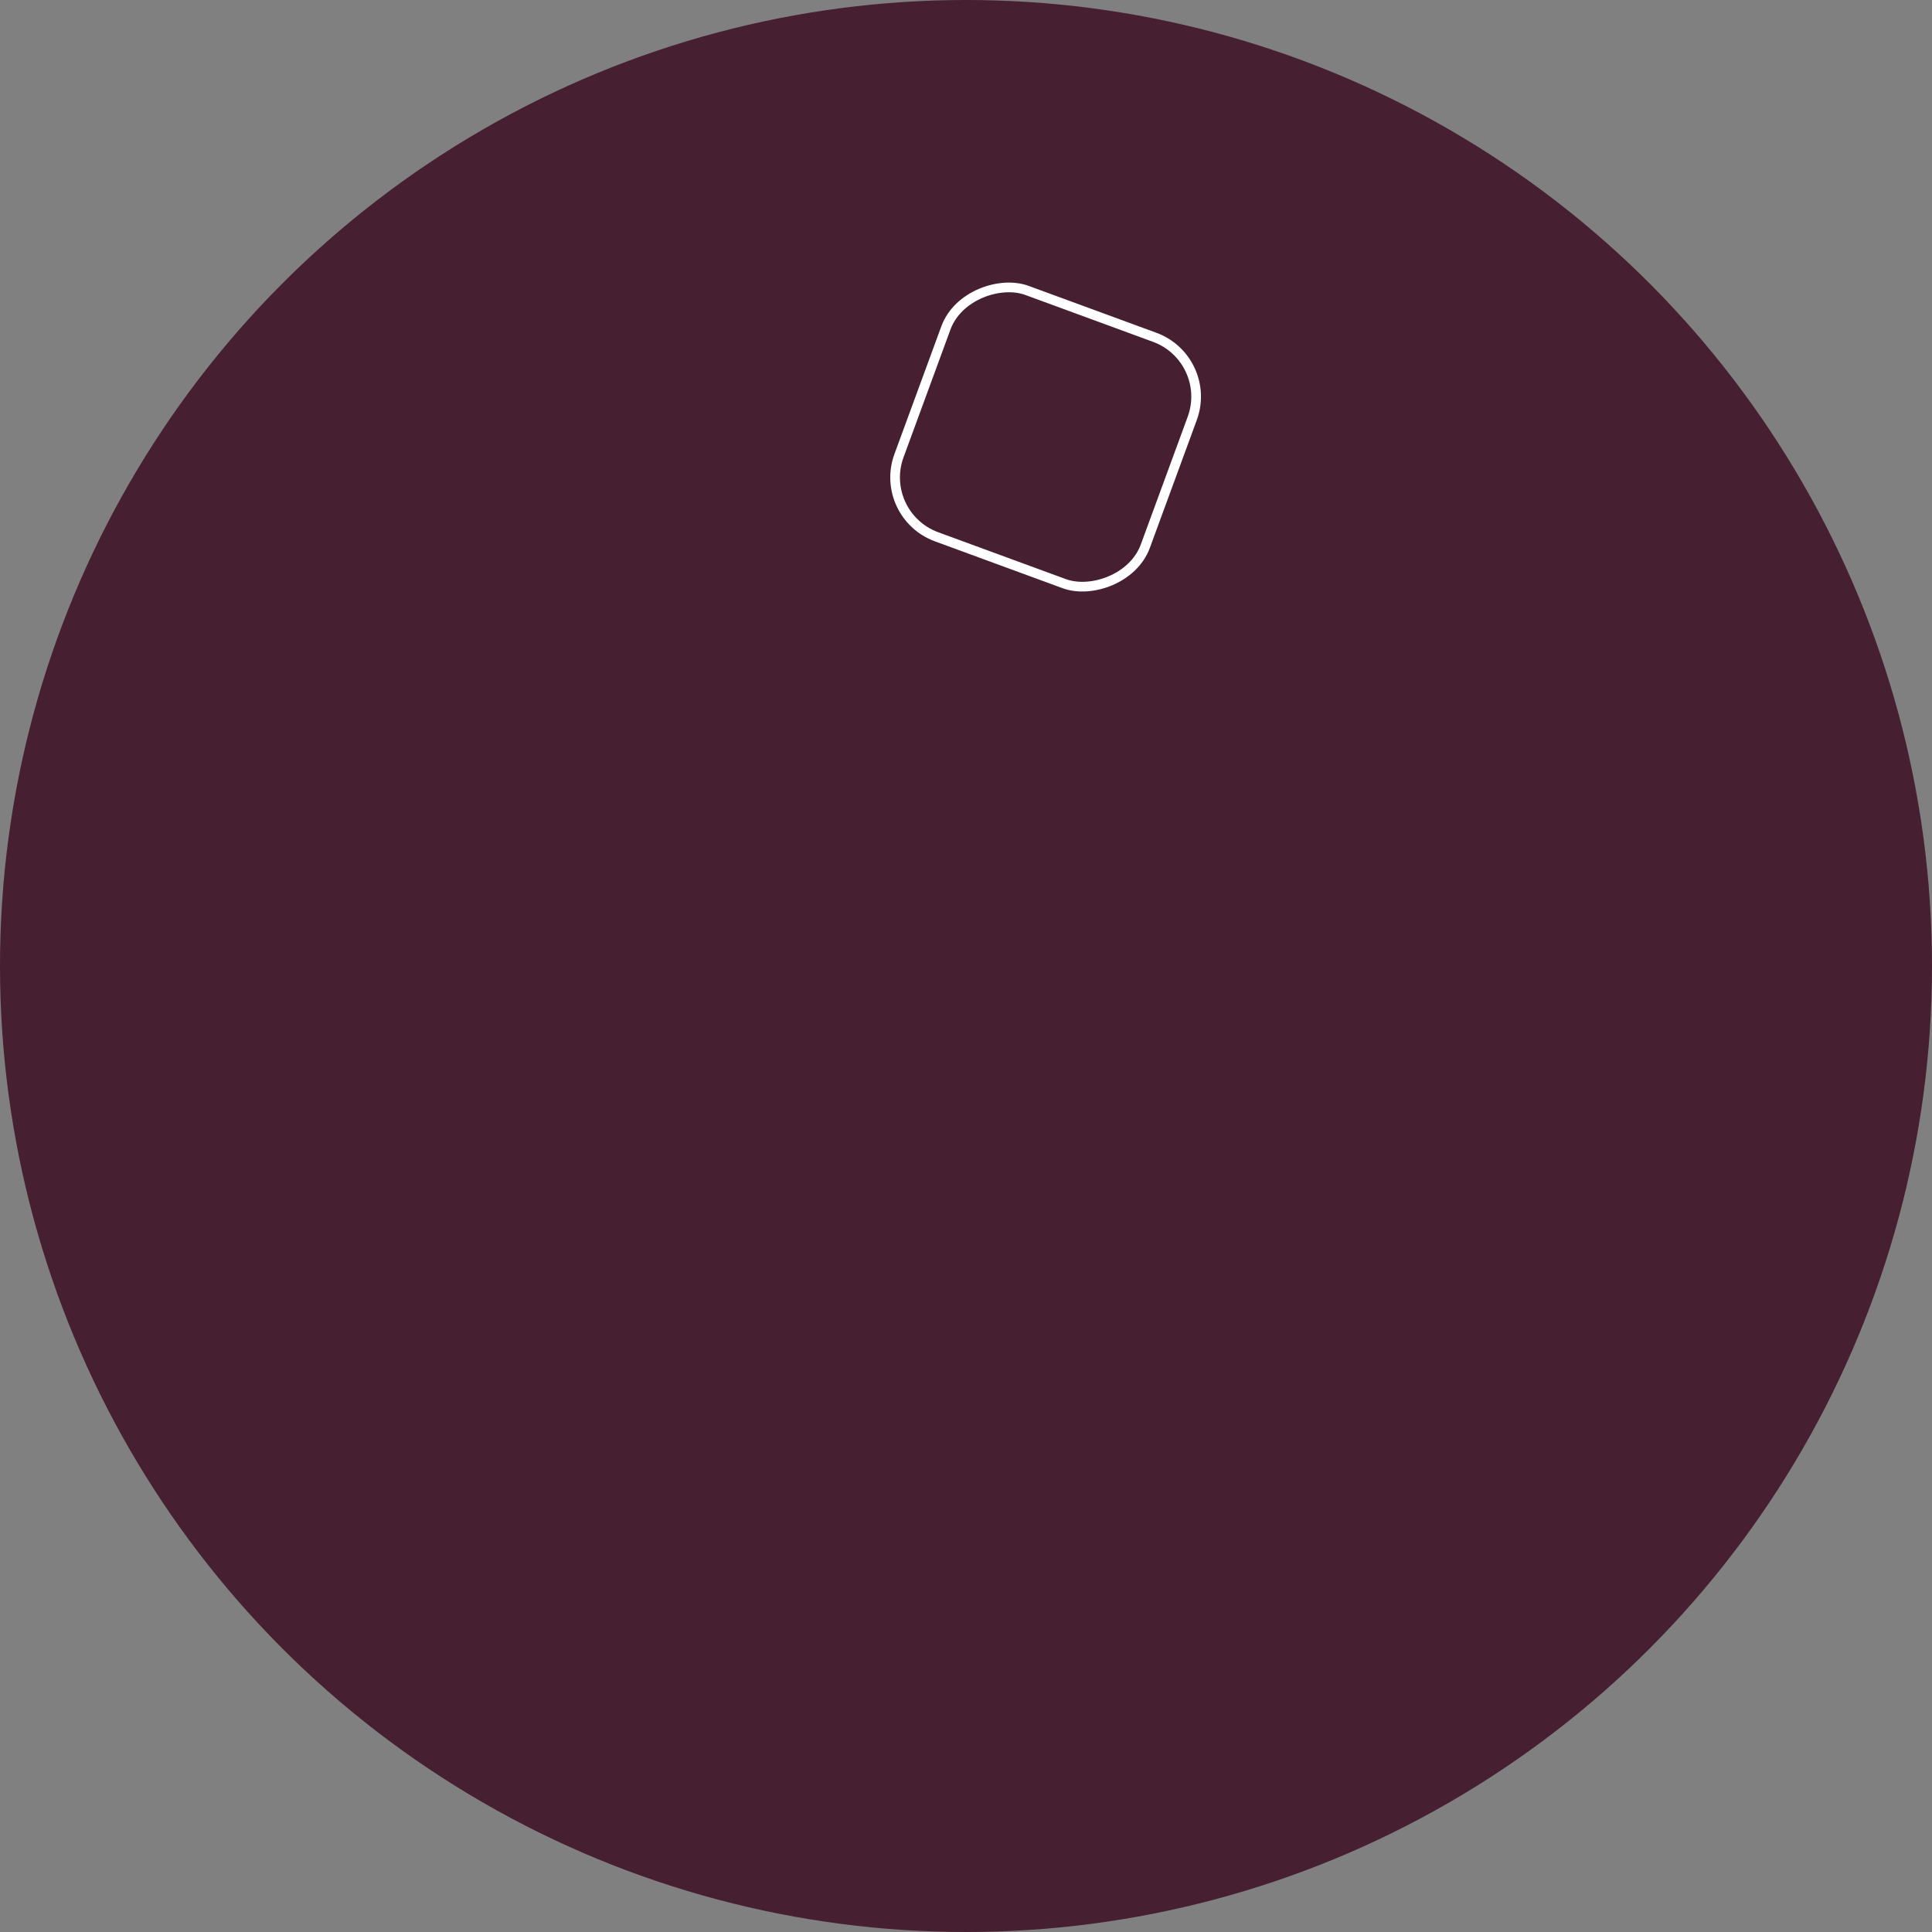 <svg width="142" height="142" viewBox="0 0 142 142" fill="none" xmlns="http://www.w3.org/2000/svg">
<rect x="0" y="0" width="142" height="142" fill="#808080" stroke="none"/>
<circle cx="71" cy="71" r="71" fill="#461F30"/>
<rect x="123.456" y="122.338" width="19.289" height="19.289" rx="4.644" transform="rotate(-69.84 33.456 122.338)" stroke="white" stroke-width="0.711"/>
</svg>
